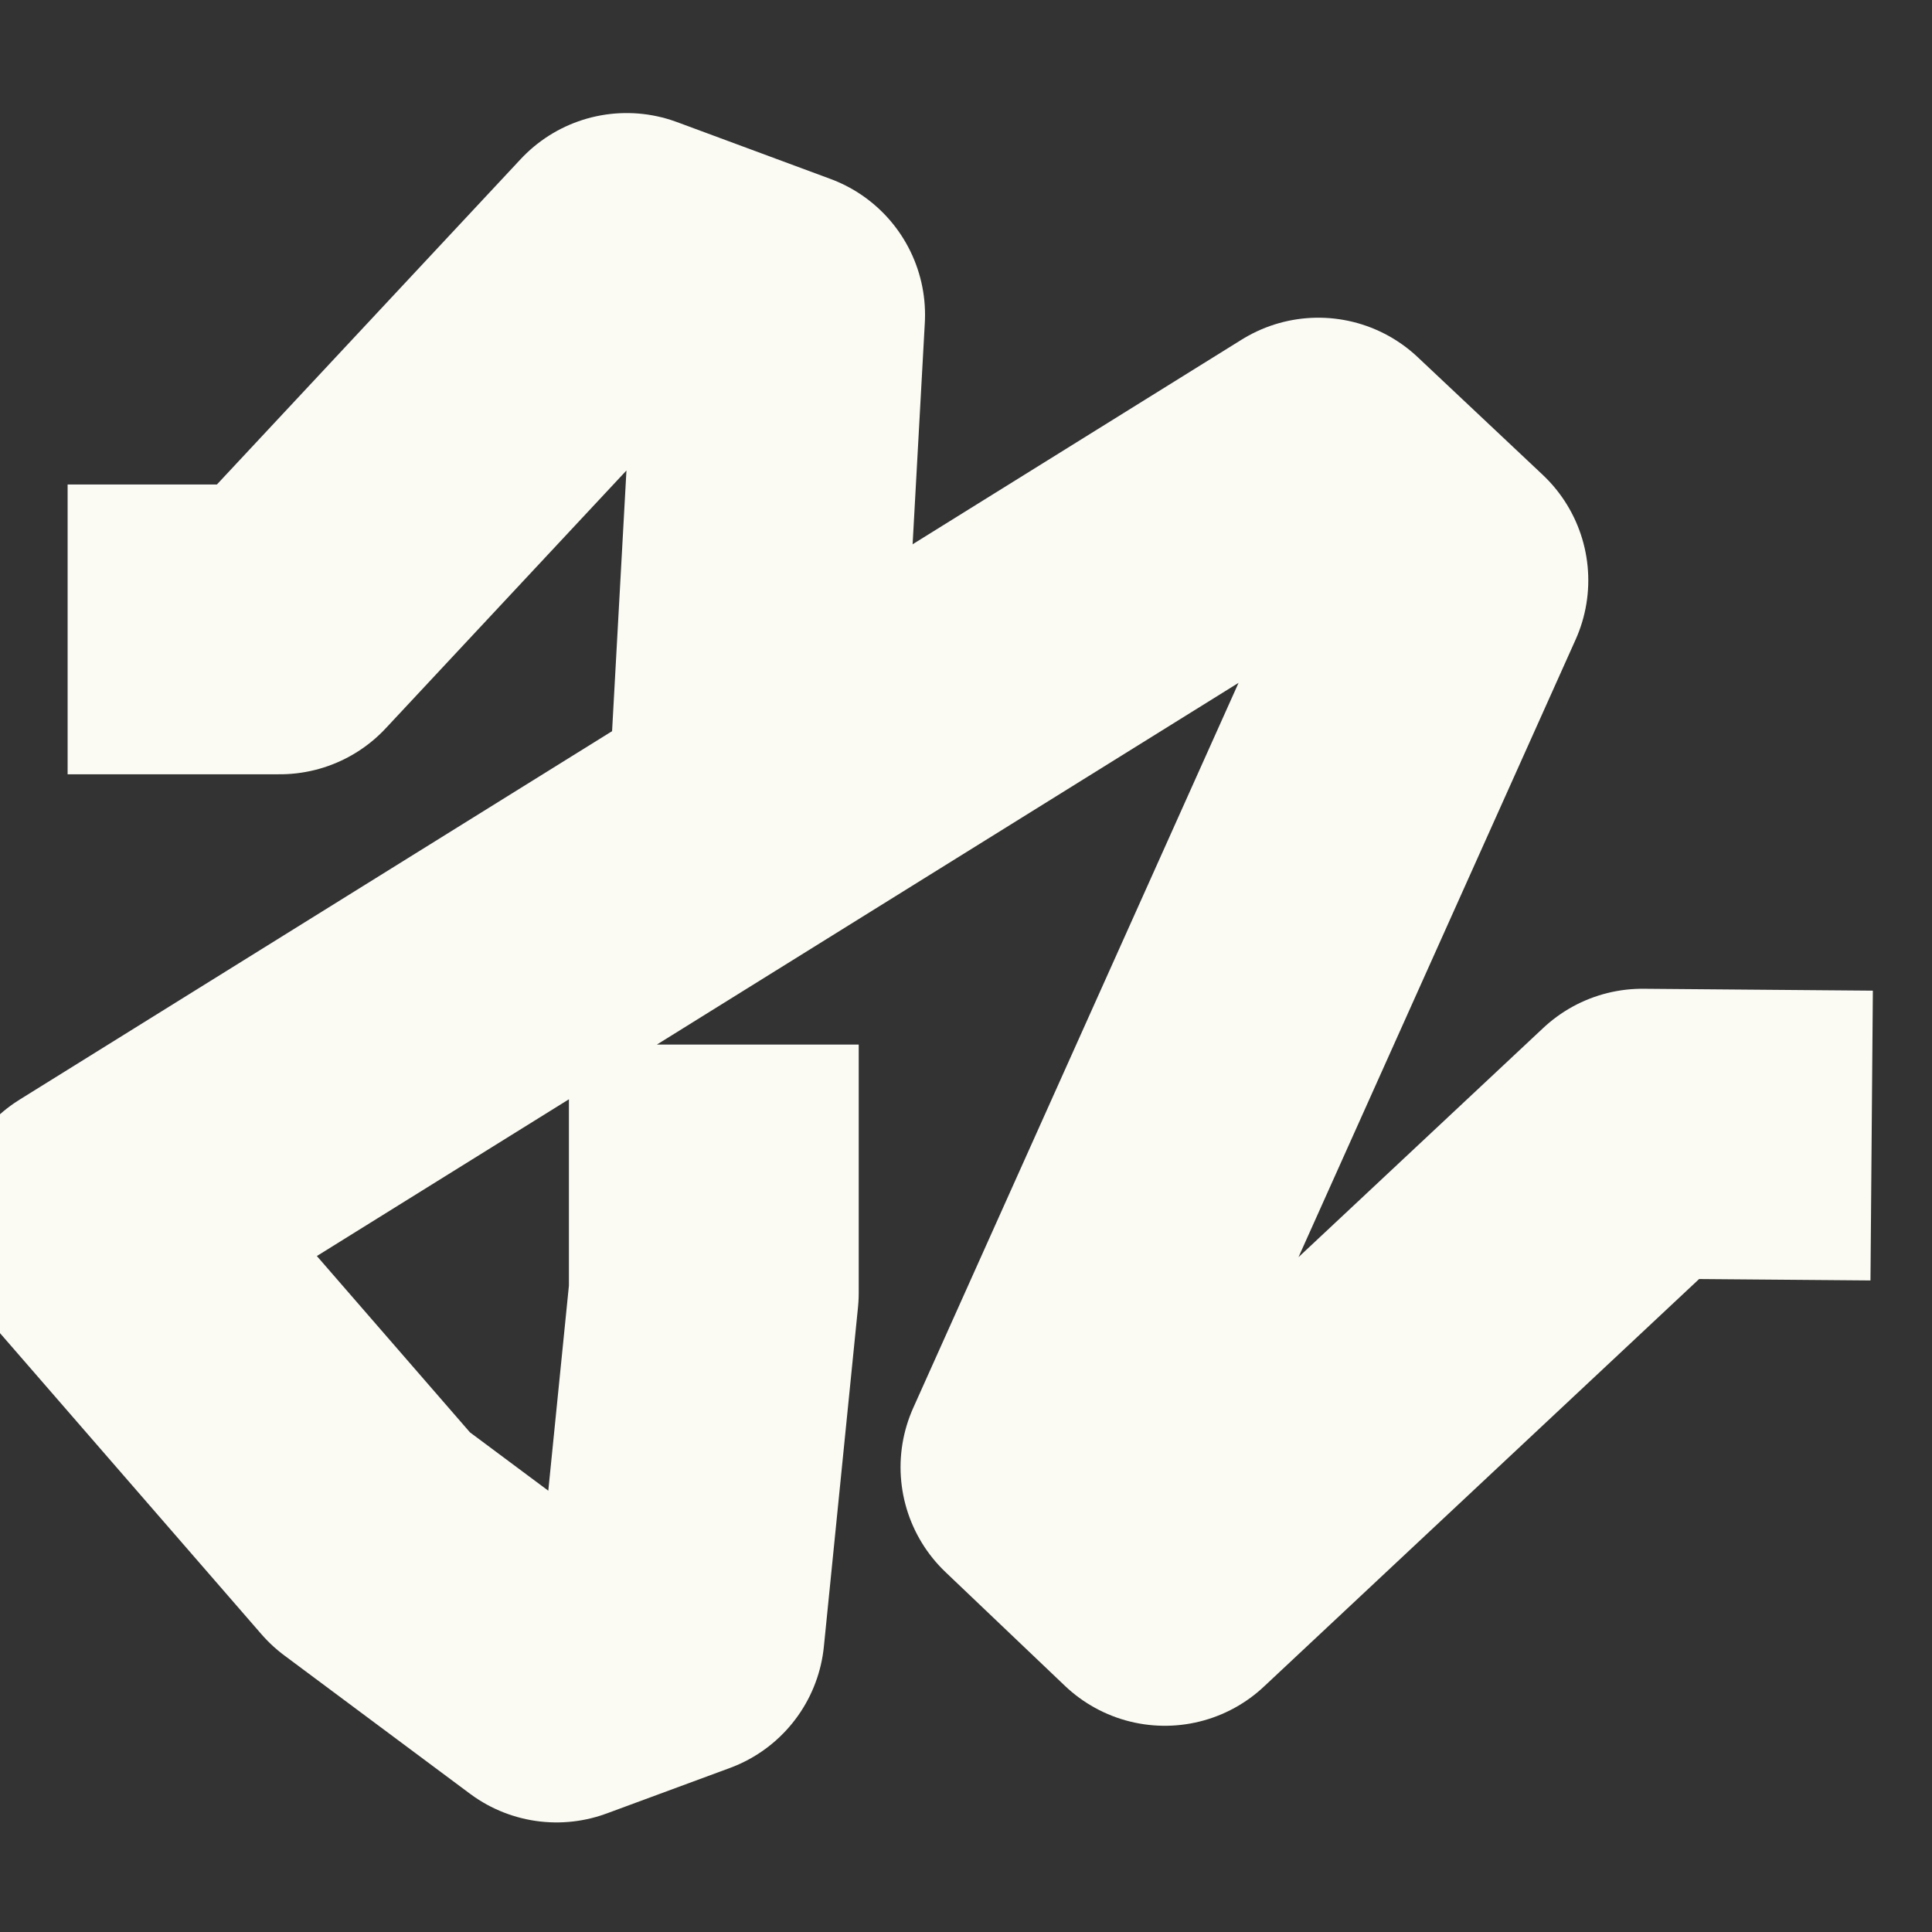 <svg width="200" height="200" fill="none" xmlns="http://www.w3.org/2000/svg"><rect width="100%" height="100%" fill="#333333" stroke="none"/><g clip-path="url(#a)"><path d="m38.581 71.355 30.439-30.57-2.989 38.992 23.23-14.35 2.47-32.343c.32-3.89-1.96-7.51-5.55-9l-18.19-7.41c-3.46-1.42-7.43-.55-9.95 2.16l-31.93 34.12H9.061v22.06h20.7c3.31 0 6.48-1.32 8.82-3.66Z" fill="#CACE00"/><path d="M7 65.153h21.971l35.899-38.45 15.89 5.886-2.662 48.305" stroke="#FBFBF4" stroke-width="30" stroke-miterlimit="10" stroke-linejoin="round"/><path d="m89.262 65.425-23.229 14.35-.001.018-52.721 32.71c-2.64 1.65-4.25 4.52-4.25 7.62v19.97c0 2.44.98 4.79 2.75 6.48l36.88 35.42c2.51 2.4 6.17 3.15 9.39 1.93l17.14-6.48c3.26-1.22 5.5-4.25 5.77-7.7l5.23-60.47-22.57 6.09-4.09 46.87-32.83-31.81 37.11-23.31 23.28-14.36 48.51-30.12-38.61 87.79c-1.69 3.86-.47 8.38 2.91 10.85l15.84 11.67c3.46 2.56 8.22 2.28 11.4-.59l48.24-44.12 17.46-.08v-21.98h-20.64c-3.7 0-7.24 1.42-9.95 3.94l-39.94 37.47 37.39-84.85c1.61-3.62.63-7.86-2.36-10.42l-14.58-12.58c-2.99-2.56-7.27-2.91-10.61-.82l-42.93 26.66" fill="#CACE00"/><path d="M73.894 108.135v25.699l-3.531 35.114-12.751 4.708-19.225-14.32-28.445-32.76 126.53-78.688 12.947 12.187-41.195 91.807 12.358 11.77 49.435-46.296 23.737.196" stroke="#FBFBF4" stroke-width="30" stroke-miterlimit="10" stroke-linejoin="round"/></g><defs><clipPath id="a"><path fill="#fff" d="M0 0h200v200H0z"/></clipPath></defs></svg>